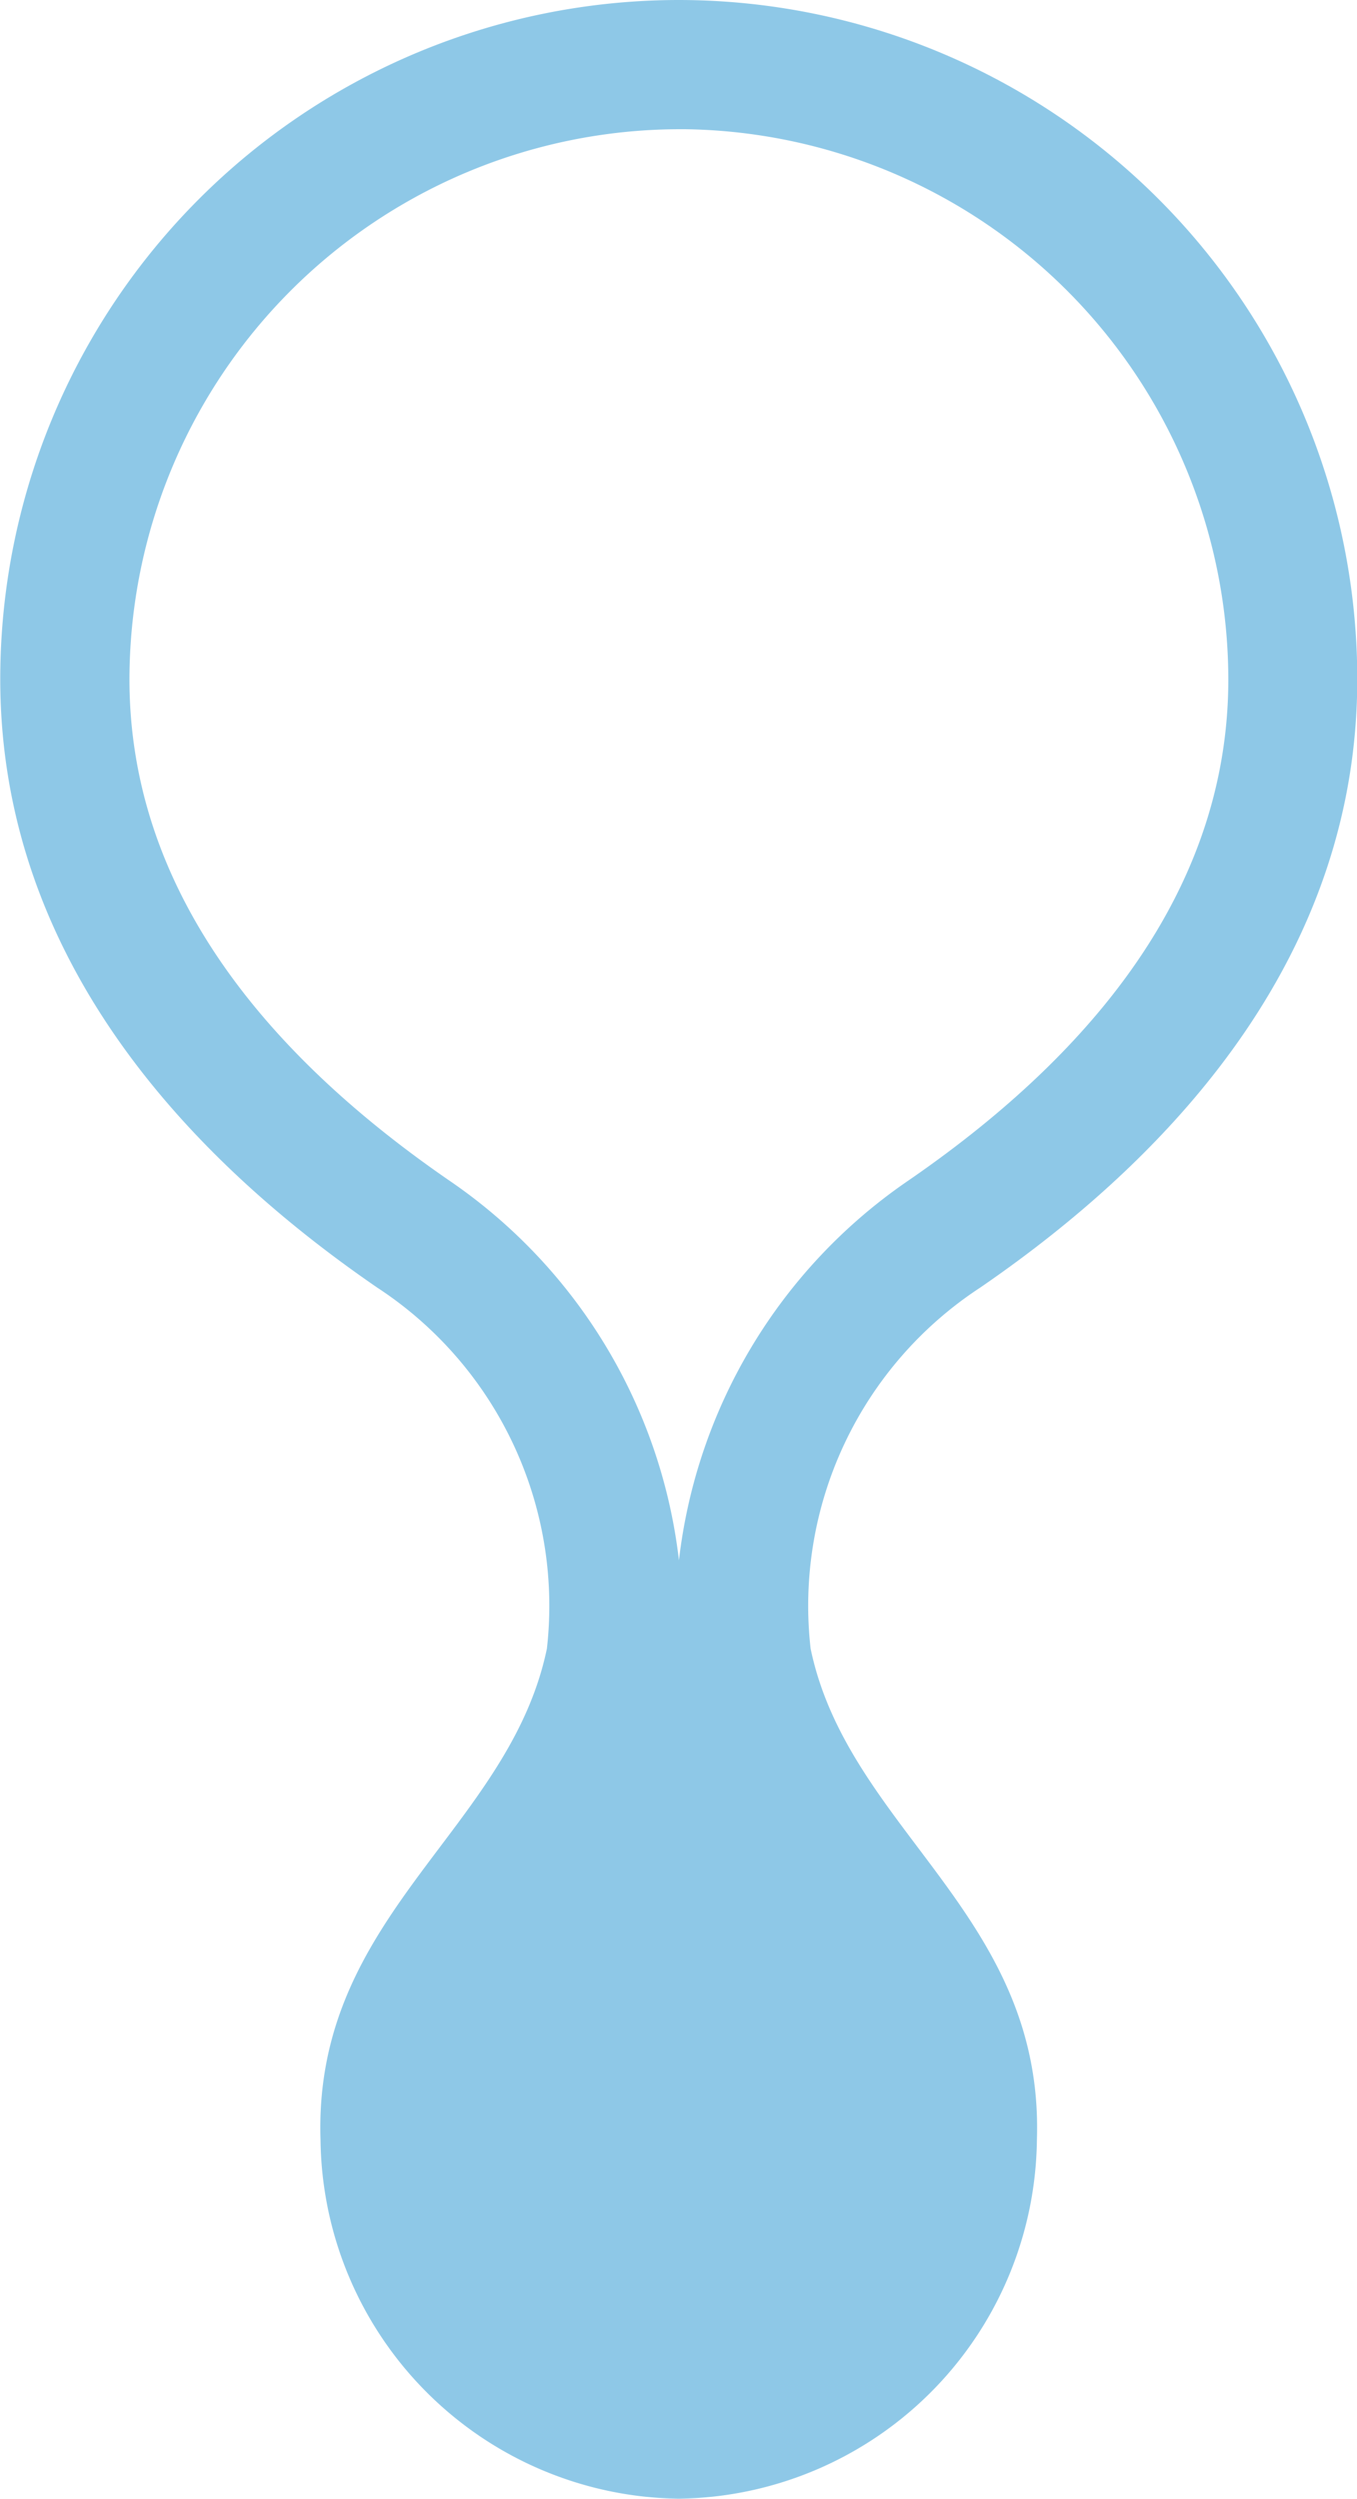 <svg xmlns="http://www.w3.org/2000/svg" width="15.766" height="29.026" viewBox="0 0 15.766 29.026"><path data-name="Контур 170" d="M11.388 14.957c2.391-1.641 4.382-3.971 4.381-7.068A7.888 7.888 0 007.892 0H7.88A7.888 7.888 0 00.003 7.889c0 3.1 1.991 5.427 4.38 7.068a4.416 4.416 0 011.971 4.194c-.44 2.113-2.715 3.092-2.63 5.706a4.217 4.217 0 004.156 4.168h.012a4.216 4.216 0 004.155-4.168c.085-2.614-2.189-3.593-2.629-5.706a4.417 4.417 0 011.97-4.194zm-3.5 3.166a6.206 6.206 0 00-2.654-4.4c-2.475-1.7-3.73-3.662-3.73-5.832a6.4 6.4 0 016.381-6.39h.078a6.4 6.4 0 016.308 6.39c0 2.169-1.254 4.131-3.73 5.831a6.207 6.207 0 00-2.653 4.405z" fill="#8ec8e7"/></svg>